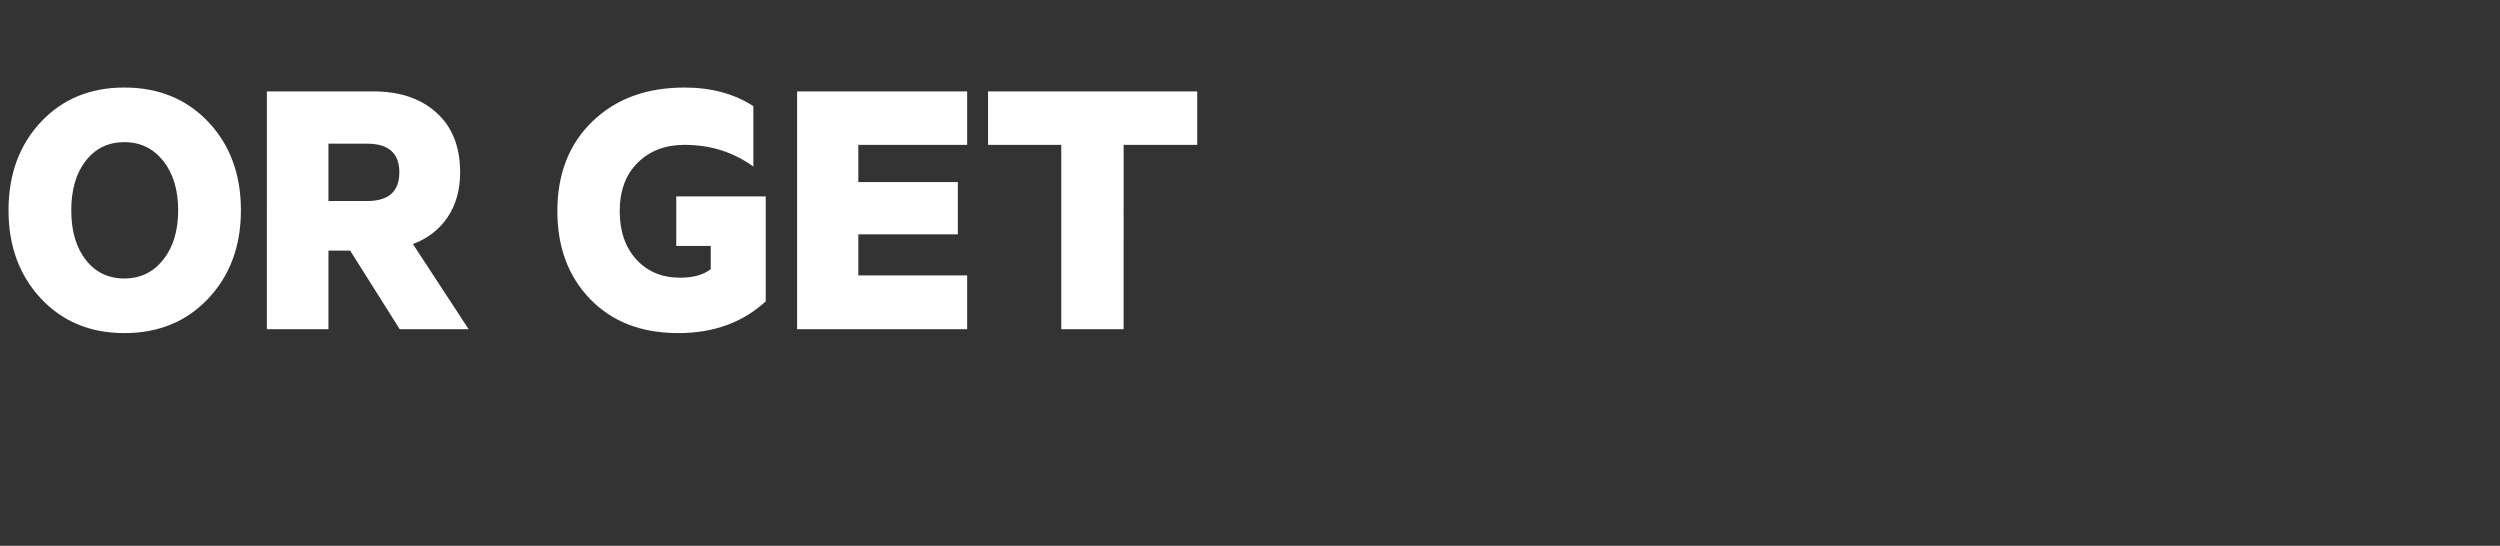 <svg width="142" height="31" viewBox="0 0 142 31" xmlns="http://www.w3.org/2000/svg"><rect x="0" y="0" width="142" height="31" fill="#333333" stroke="none"/><path d="M13.684 11.946q0 3.036-1.848 5.005-1.848 1.969-4.774 1.969-2.904 0-4.741-1.969Q.484 14.982.484 11.946q0-3.058 1.837-5.016 1.837-1.958 4.741-1.958 2.926 0 4.774 1.958 1.848 1.958 1.848 5.016zm-4.411 2.805q.847-1.067.847-2.805 0-1.738-.847-2.805-.847-1.067-2.211-1.067-1.364 0-2.189 1.056t-.825 2.816q0 1.76.825 2.816.825 1.056 2.189 1.056t2.211-1.067zM22.704 18.7l-2.816-4.466h-1.232V18.7h-3.498V5.192h6.072q2.222 0 3.564 1.21t1.342 3.388q0 1.496-.715 2.552t-1.969 1.518l3.168 4.84h-3.916zM20.856 8.162h-2.2v3.256h2.2q1.826 0 1.826-1.628t-1.826-1.628zm17.776 7.612q1.1 0 1.738-.484v-1.32h-1.958v-2.816h5.082v5.962q-1.958 1.804-4.972 1.804-3.124 0-4.994-1.925-1.87-1.925-1.87-5.005 0-3.168 1.991-5.093 1.991-1.925 5.225-1.925 2.288 0 3.916 1.056V9.46q-1.694-1.232-3.916-1.232-1.628 0-2.651 1.012T35.2 11.99q0 1.716.946 2.75t2.486 1.034zm6.644 2.926V5.192h9.658v3.036h-6.182v2.112h5.654v2.97h-5.654v2.332h6.182V18.7h-9.658zM60.28 8.228h-4.158V5.192h11.88v3.036h-4.18V18.7H60.28V8.228z" fill="#fff"/></svg>